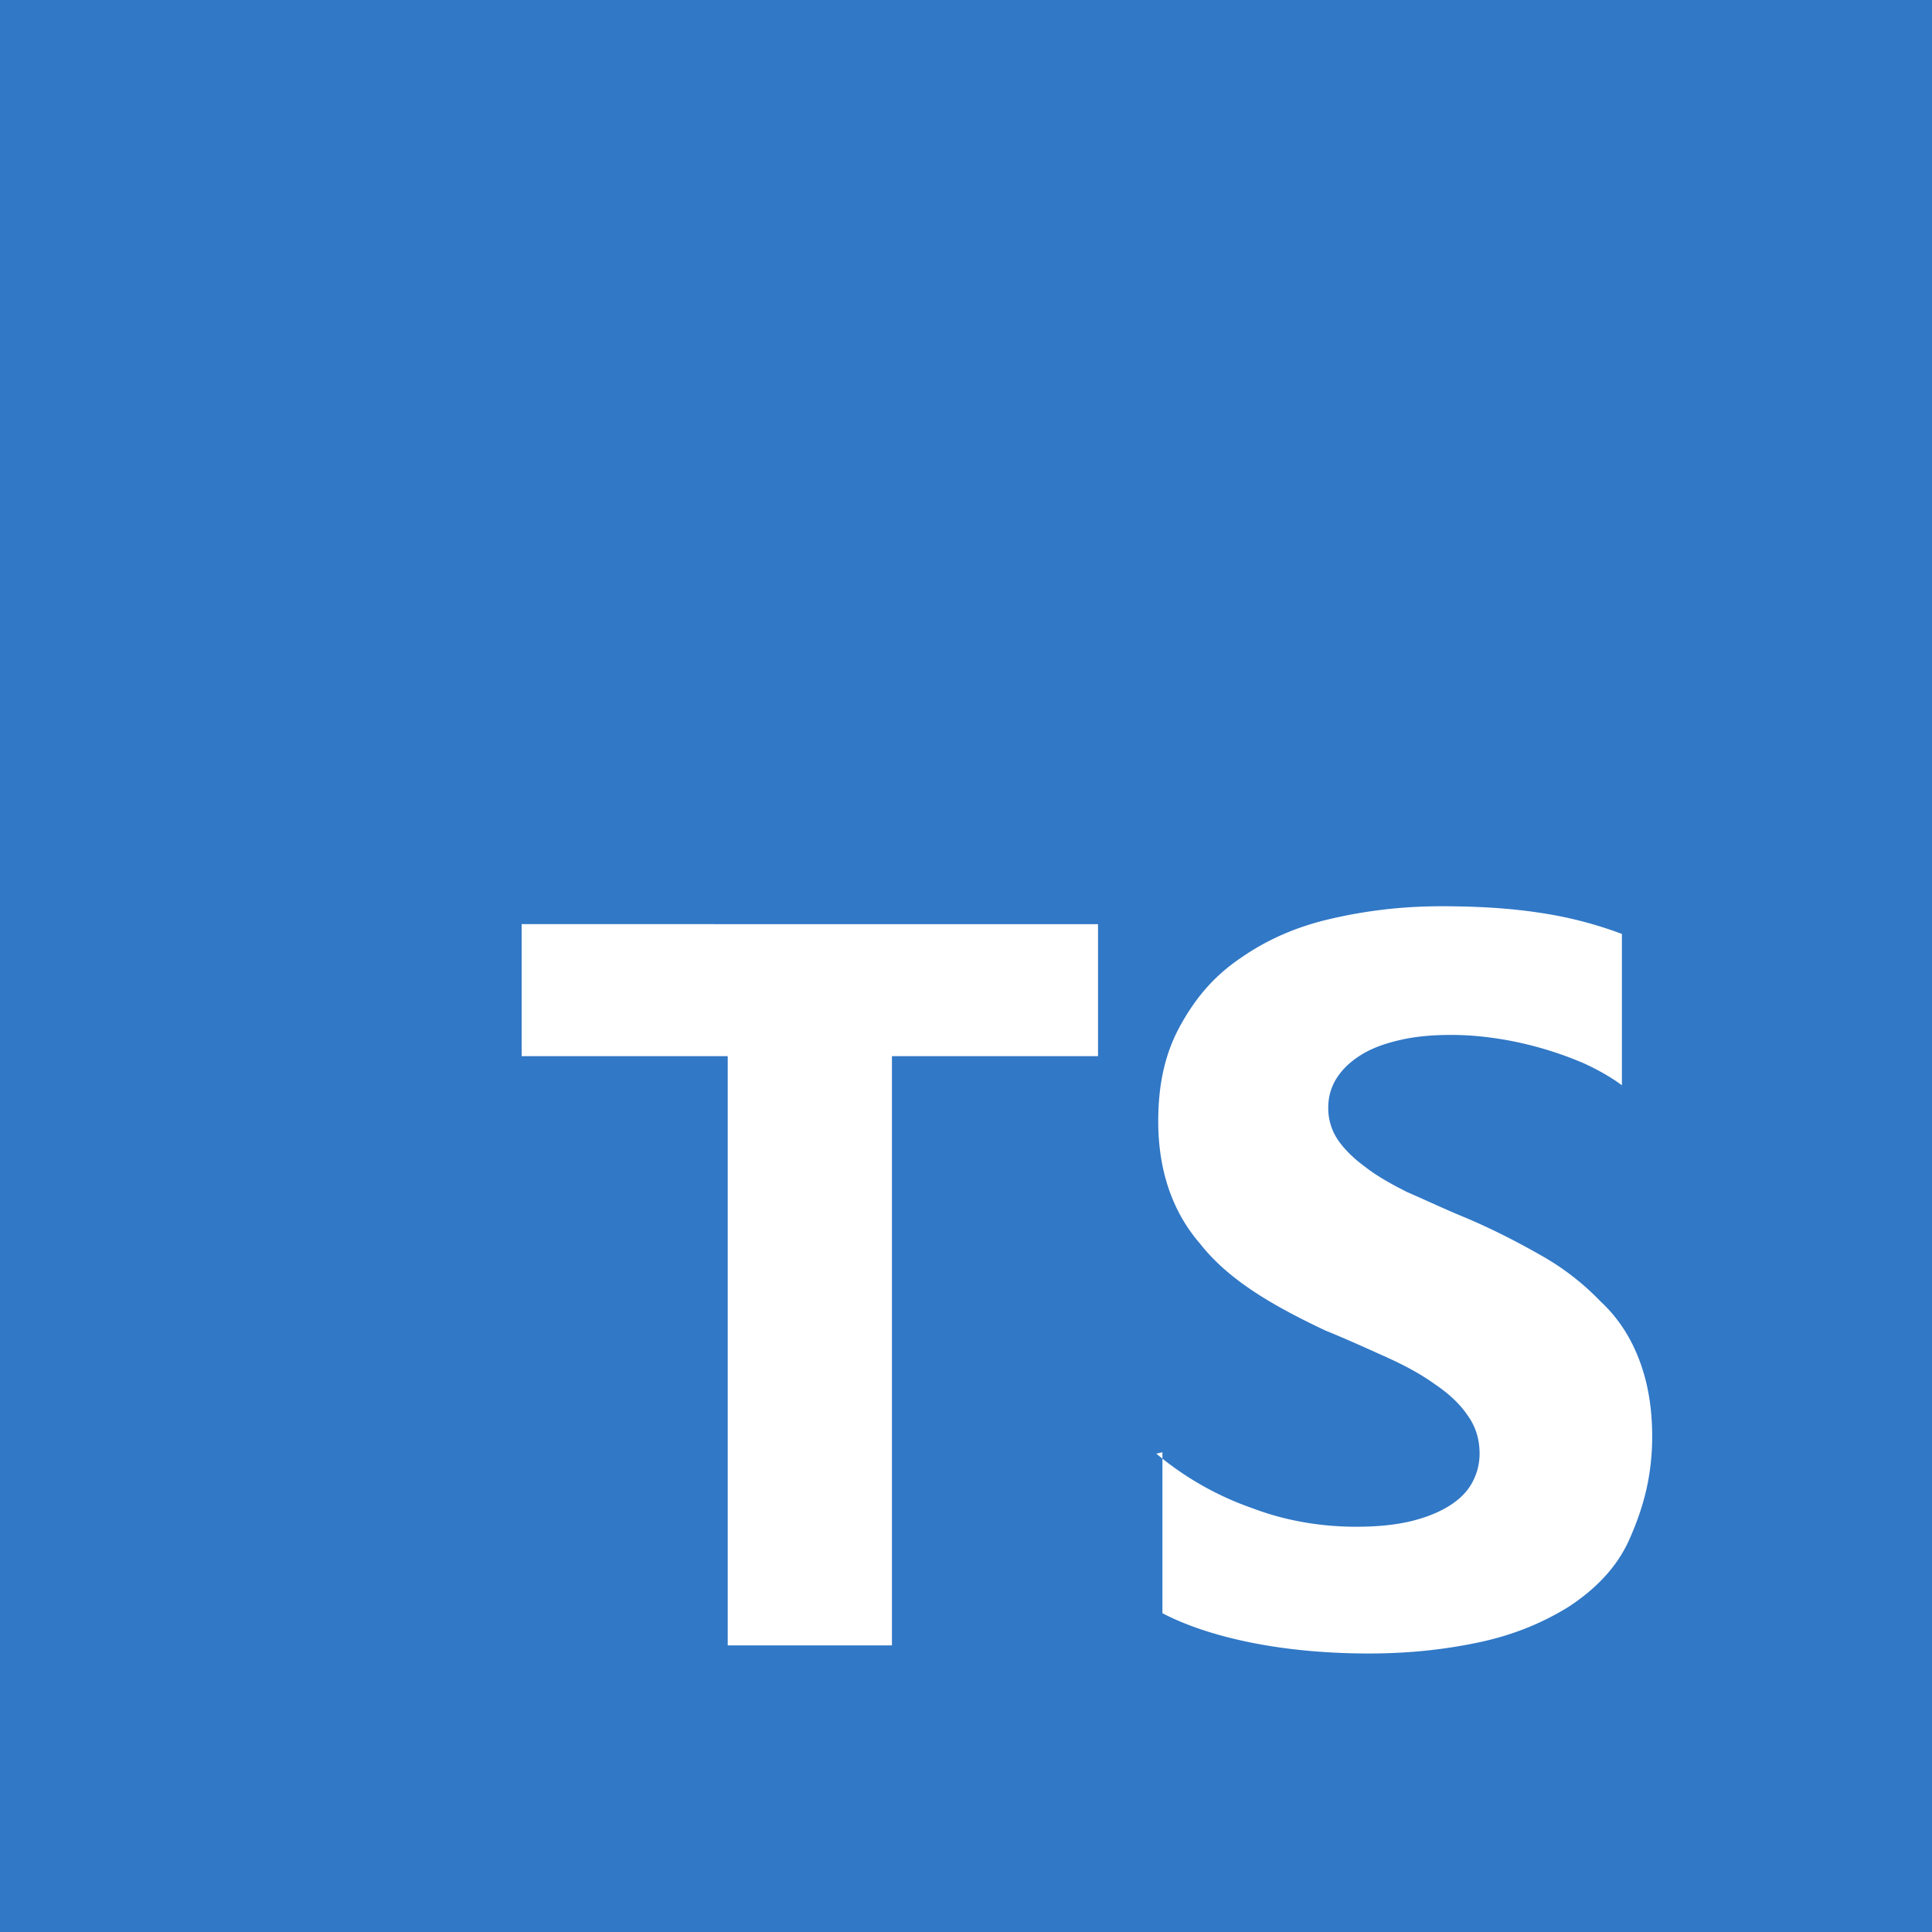 <svg xmlns="http://www.w3.org/2000/svg" viewBox="0 0 96 96"><path fill="#3178C6" d="M96 0H0v96h96V0Z"/><path fill="#fff" d="M57.76 72.16v8c1.296.673 2.88 1.169 4.64 1.505 1.76.336 3.68.496 5.6.496 1.92 0 3.68-.176 5.44-.544 1.76-.368 3.2-.976 4.48-1.76 1.296-.848 2.4-1.92 3.04-3.36.64-1.44 1.136-3.04 1.136-5.12 0-1.456-.224-2.72-.656-3.84-.432-1.12-1.056-2.08-1.92-2.88-.816-.848-1.76-1.6-2.88-2.24-1.12-.64-2.4-1.312-3.84-1.92-1.056-.432-1.92-.848-2.88-1.264-.832-.416-1.552-.832-2.08-1.248-.592-.432-1.04-.88-1.36-1.344a2.81 2.81 0 0 1-.48-1.6c0-.544.142-1.04.432-1.488.29-.448.688-.816 1.2-1.136.512-.32 1.152-.56 1.92-.736.752-.176 1.584-.256 2.56-.256.672 0 1.376.05 2.08.15.736.101 1.488.256 2.24.464.752.208 1.488.464 2.24.784.704.32 1.36.688 1.92 1.104v-7.52a19.765 19.765 0 0 0-4-1.04c-1.44-.224-3.04-.336-4.96-.336s-3.68.208-5.44.608c-1.76.4-3.2 1.04-4.48 1.92-1.296.864-2.24 1.92-3.04 3.36-.752 1.344-1.12 2.88-1.12 4.8 0 2.4.688 4.48 2.08 6.08 1.376 1.76 3.52 3.04 6.24 4.32 1.104.448 2.08.896 3.04 1.328.96.432 1.76.88 2.4 1.344.688.464 1.232.976 1.6 1.52.4.544.608 1.184.608 1.92 0 .512-.125.992-.368 1.44-.243.448-.624.832-1.136 1.152-.512.32-1.136.576-1.92.768-.752.176-1.6.272-2.72.272-1.76 0-3.52-.304-5.12-.912a15.206 15.206 0 0 1-4.8-2.72l.304-.07ZM44.32 52.48h10.24v-6.56H25.92v6.56h10.24v29.28h8.16V52.48Z"/></svg>
